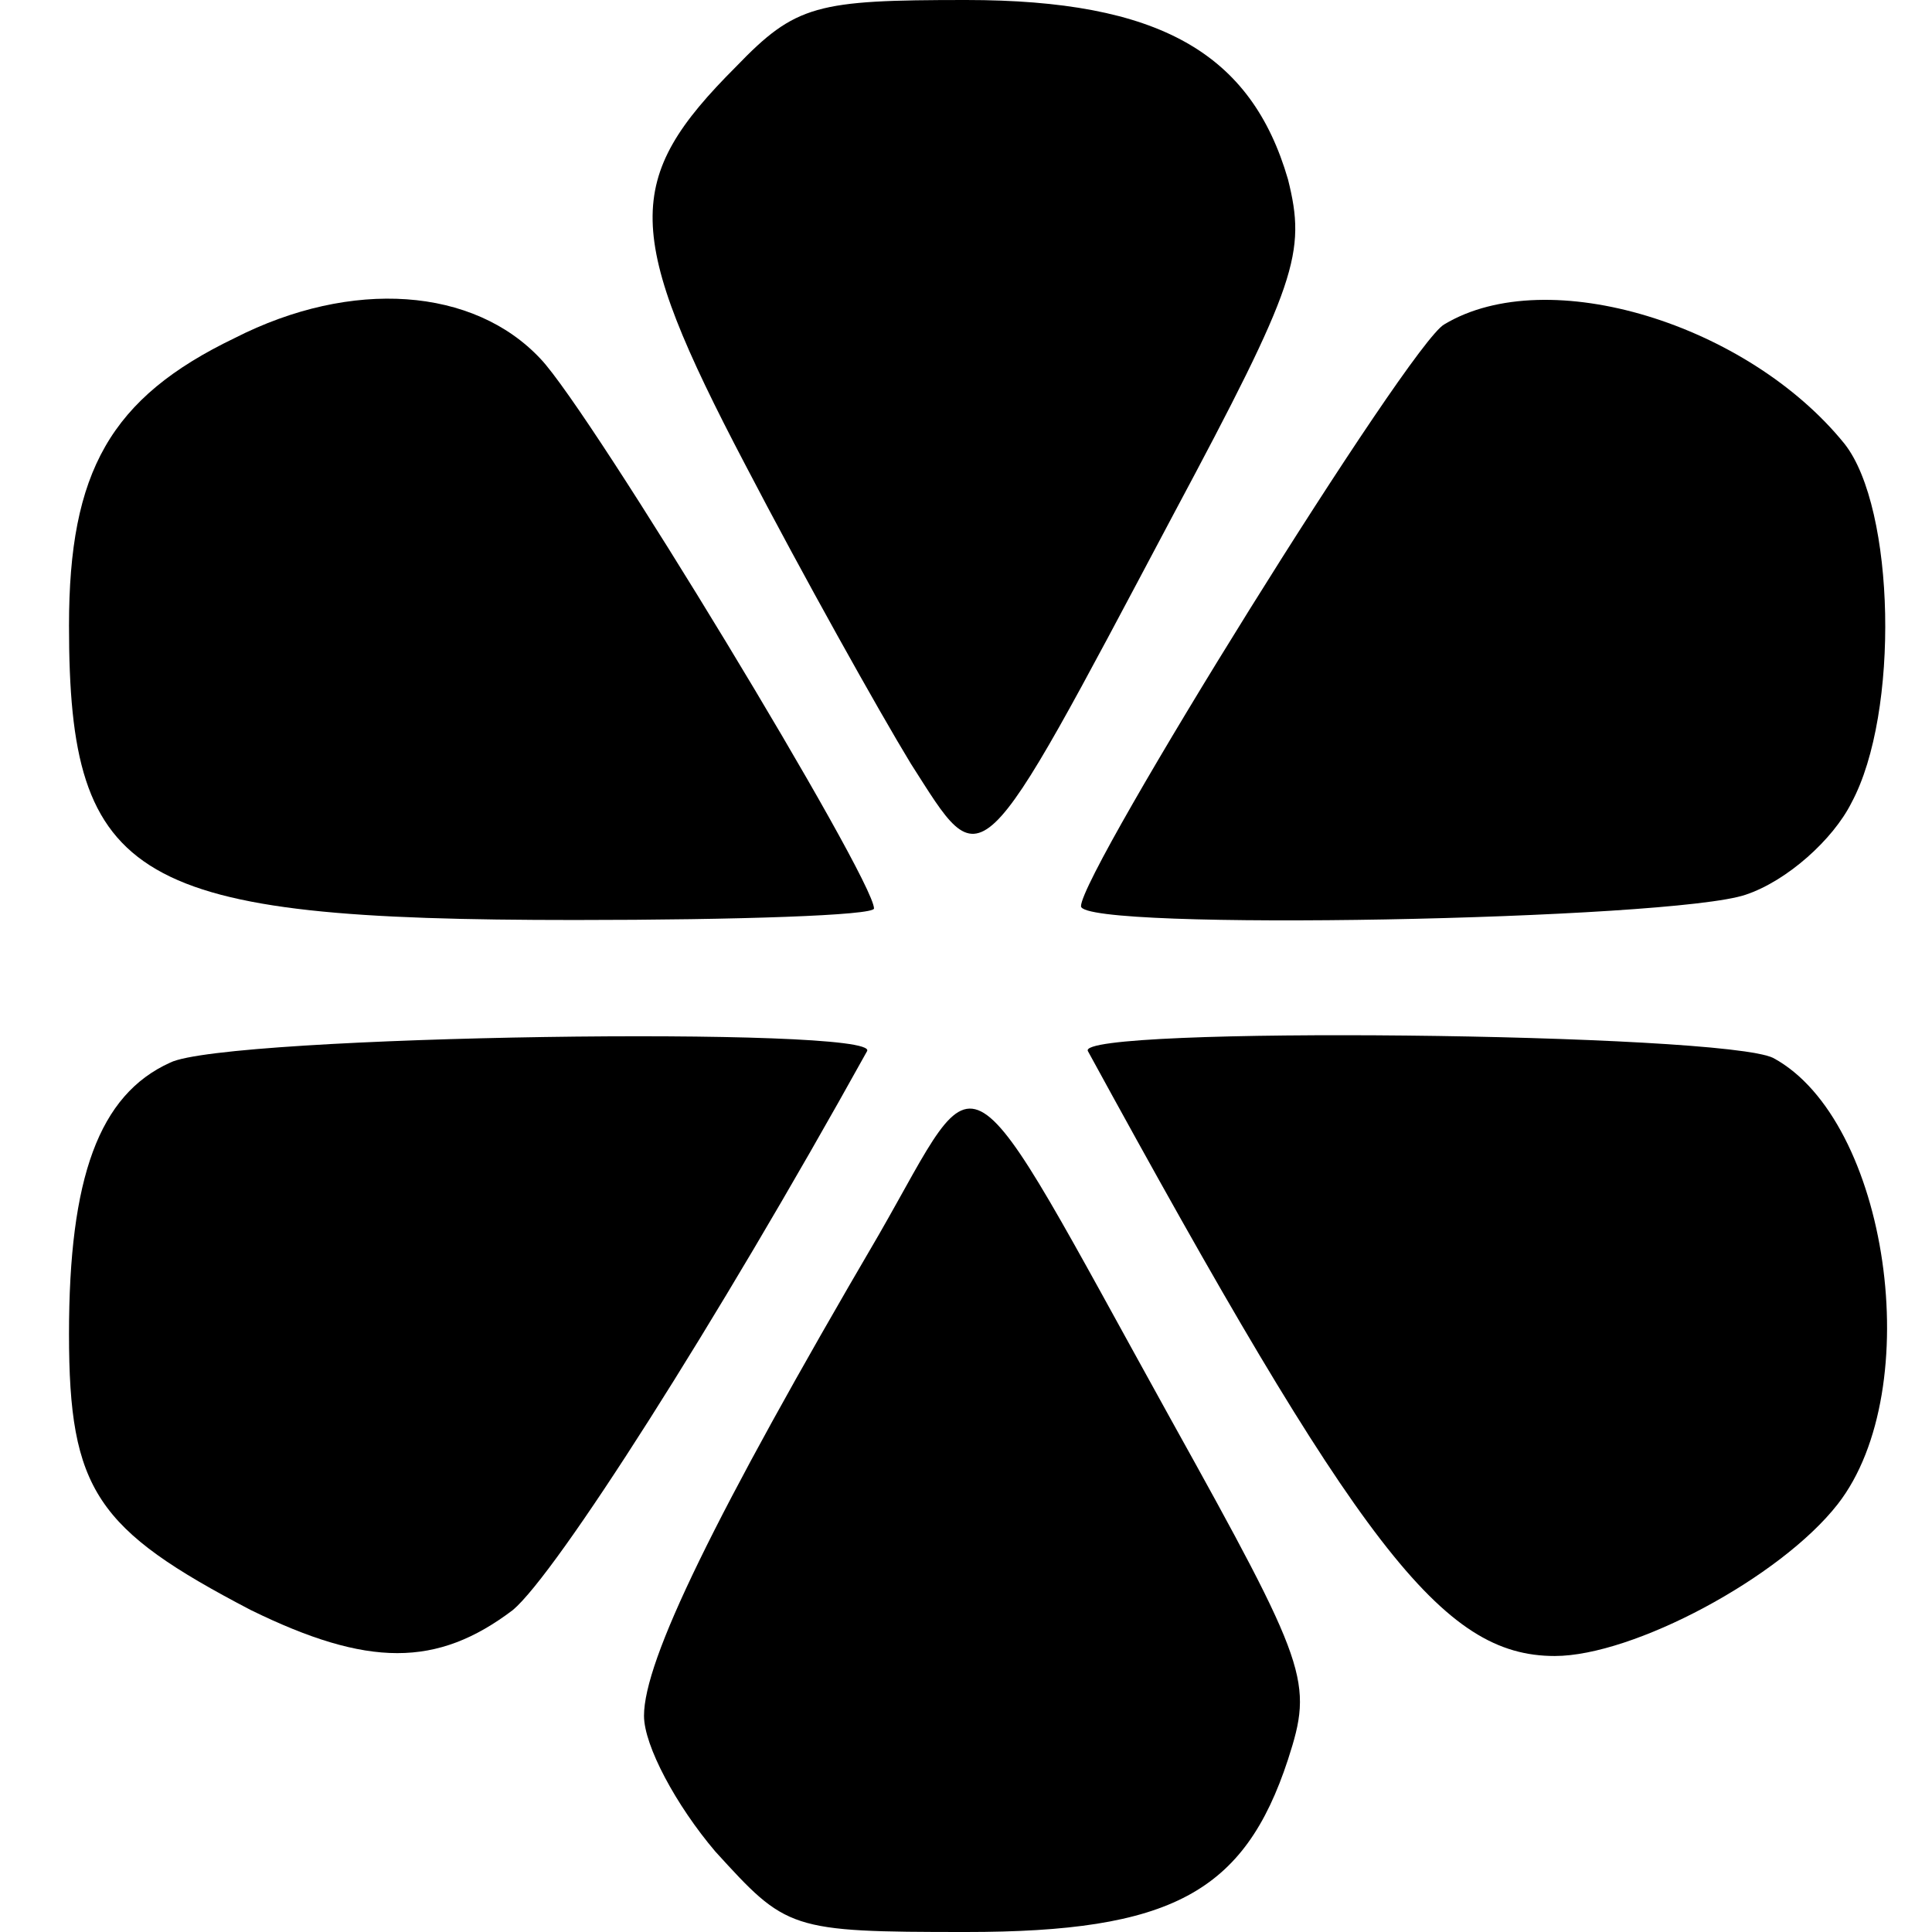 <?xml version="1.0" encoding="UTF-8"?>
<!DOCTYPE svg  PUBLIC '-//W3C//DTD SVG 20010904//EN'  'http://www.w3.org/TR/2001/REC-SVG-20010904/DTD/svg10.dtd'>
<svg width="84pt" height="84pt" version="1.0" viewBox="0 0 84 84" xmlns="http://www.w3.org/2000/svg">
	<g transform="translate(0 84) scale(.1 -.1)">
		<path d="m320 811c-49-49-49-72 4-173 25-48 58-107 72-130 32-50 28-54 114 108 54 101 58 114 50 146-16 55-56 78-140 78-65 0-74-2-100-29z"/>
		<path d="m102 693c-54-26-72-58-72-125 0-112 28-128 220-128 71 0 130 2 130 5 0 13-123 216-145 239-29 31-82 35-133 9z"/>
		<path d="m628 699c-15-8-158-238-158-253 0-11 257-6 289 5 18 6 38 24 46 40 21 39 19 128-3 156-42 52-129 79-174 52z"/>
		<path d="m74 378c-31-14-44-50-44-118s12-85 79-120c51-25 81-25 114 0 19 16 88 124 154 243 6 11-279 7-303-5z"/>
		<path d="m473 383c118-216 154-263 203-263 34 0 98 34 123 66 39 50 22 167-28 194-22 11-304 14-298 3z"/>
		<path d="m382 303c-72-123-102-185-102-209 0-13 14-39 31-59 31-34 32-35 109-35 89 0 121 17 140 75 11 34 9 40-51 148-93 168-81 160-127 80z"/>
	</g>
</svg>

